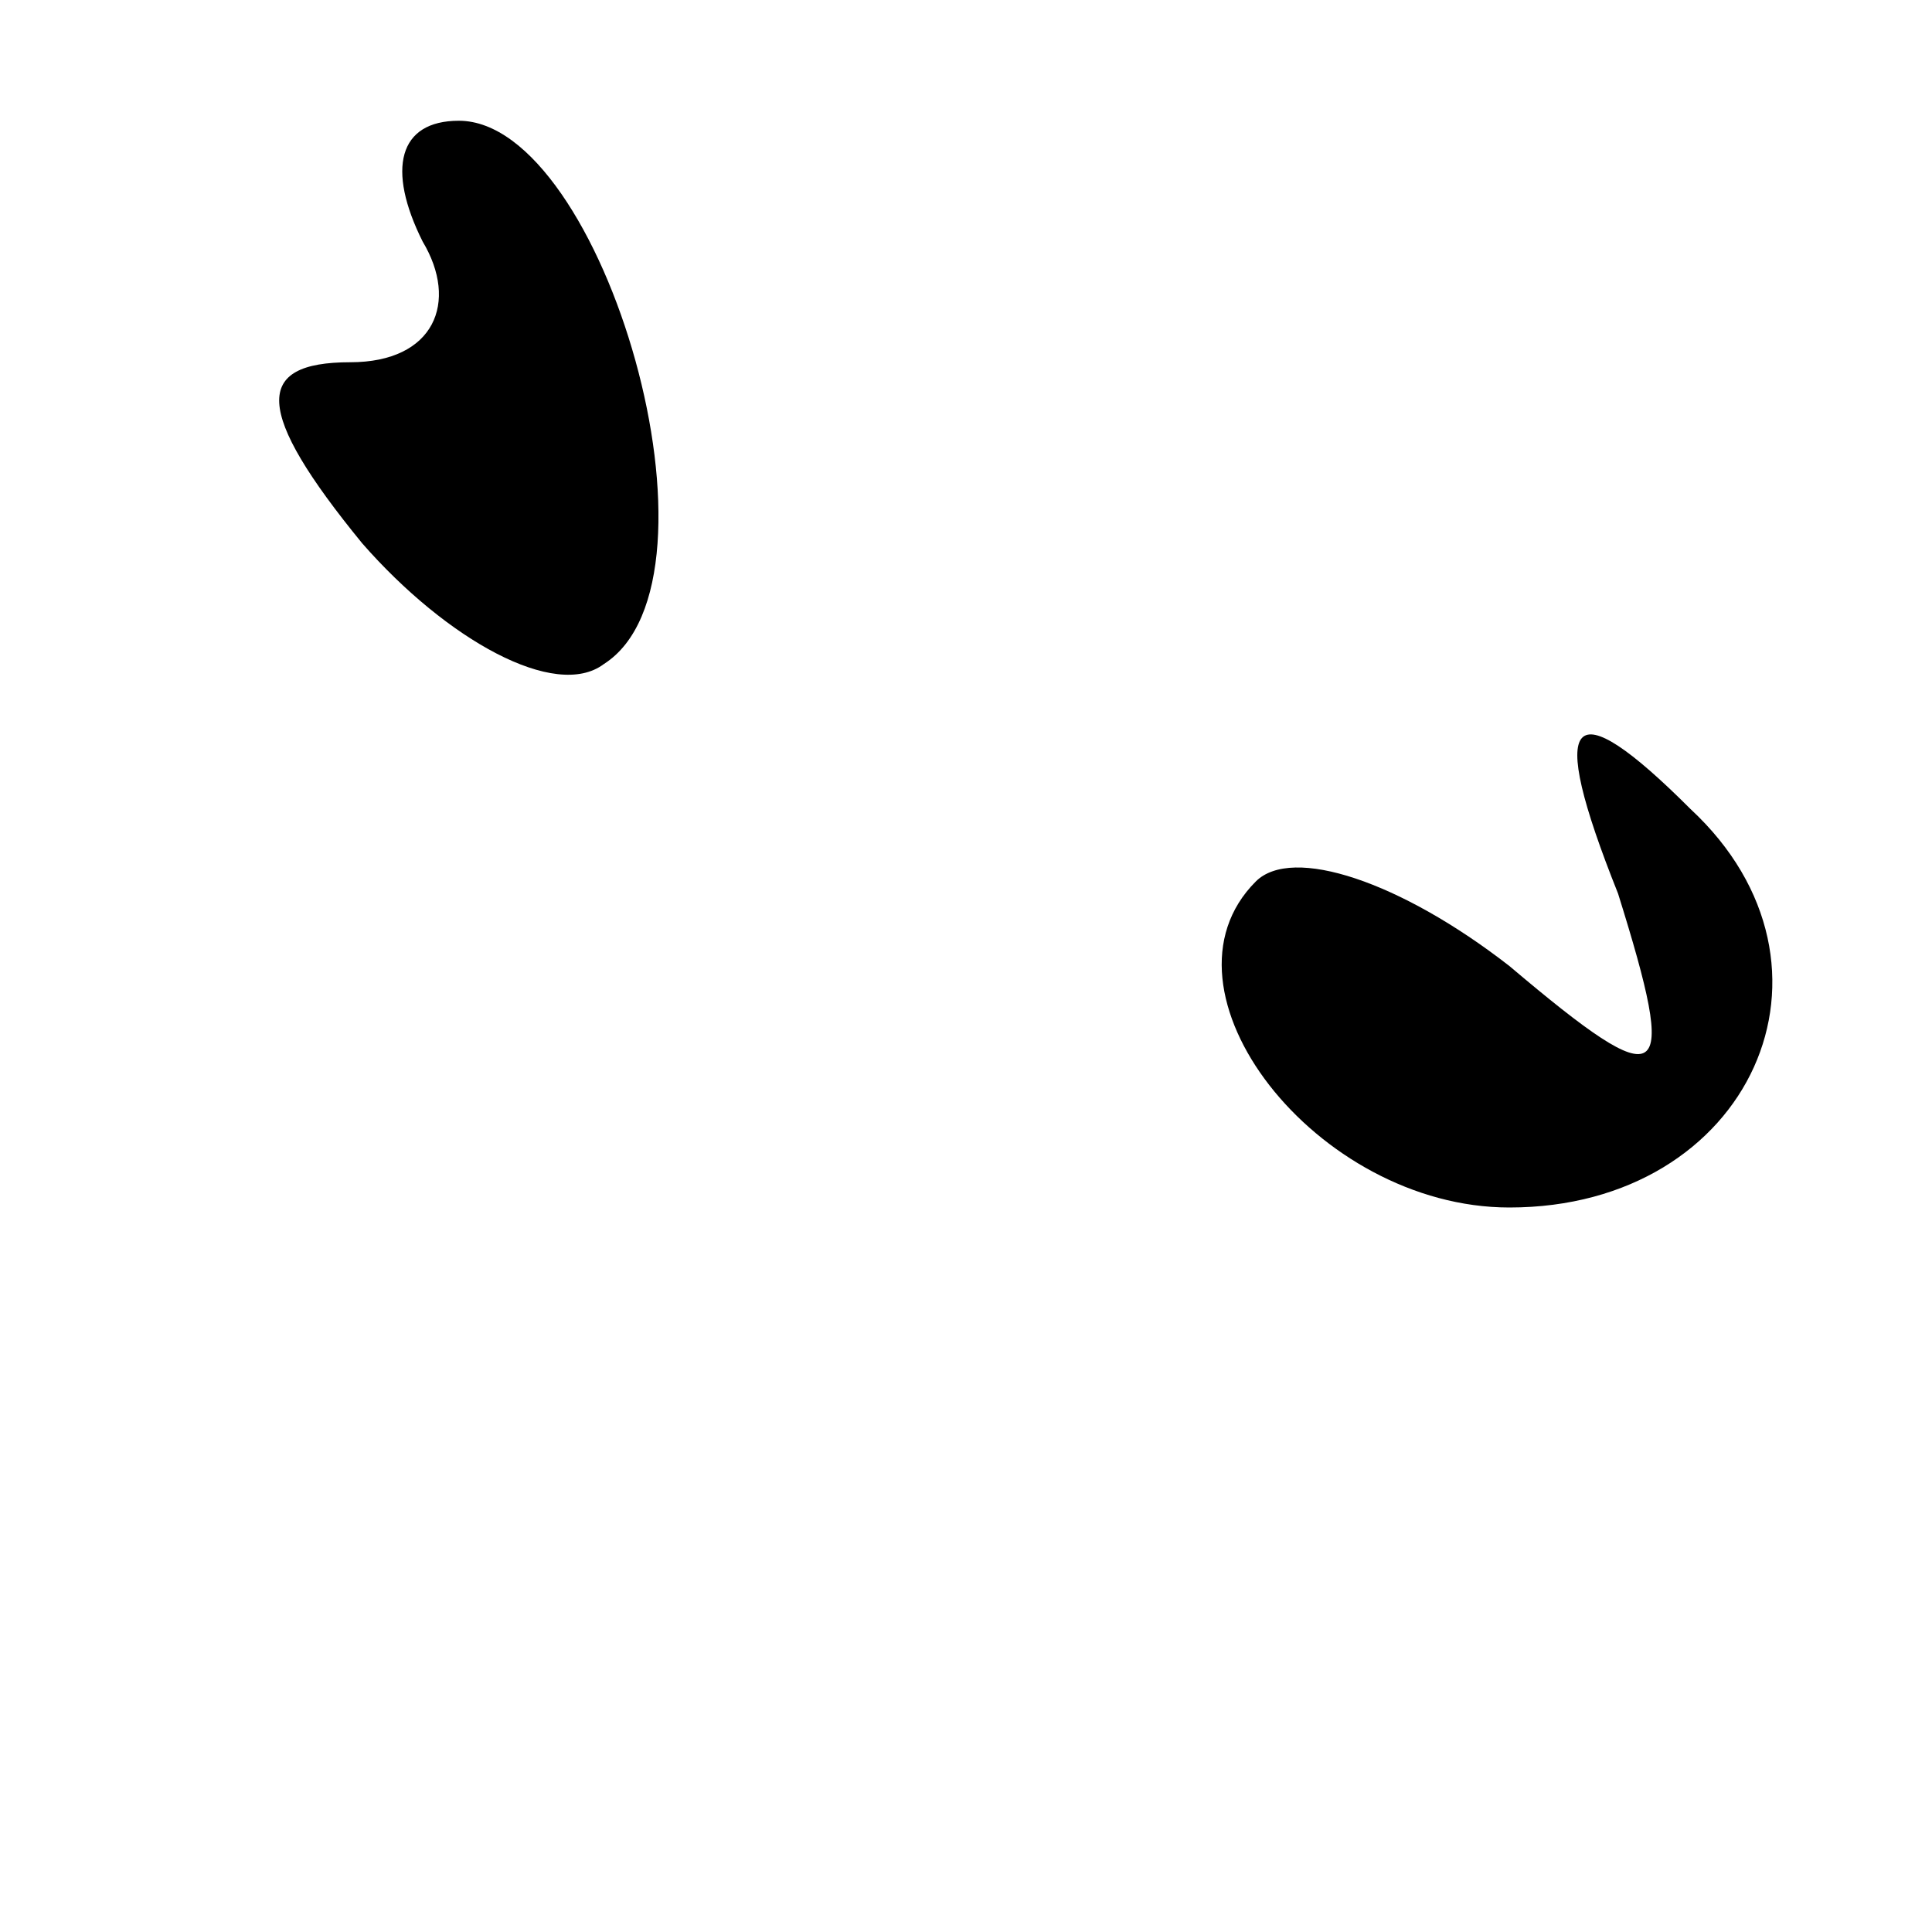 <?xml version="1.0" standalone="no"?>
<!DOCTYPE svg PUBLIC "-//W3C//DTD SVG 20010904//EN"
 "http://www.w3.org/TR/2001/REC-SVG-20010904/DTD/svg10.dtd">
<svg version="1.0" xmlns="http://www.w3.org/2000/svg"
 width="16pt" height="16pt" viewBox="0 0 16 16"
 preserveAspectRatio="xMidYMid meet">

<g transform="translate(0,16) scale(0.1,-0.1)"
fill="#000000" stroke="none">
<path d="M35 140 c3 -5 1 -10 -6 -10 -8 0 -8 -4 1 -15 7 -8 16 -13 20 -10 11
7 0 45 -12 45 -5 0 -6 -4 -3 -10z"/>
<path d="M134 86 c5 -16 4 -17 -9 -6 -9 7 -18 10 -21 7 -9 -9 5 -27 21 -27 20
0 29 20 15 33 -10 10 -12 8 -6 -7z"/>
</g>
</svg>
